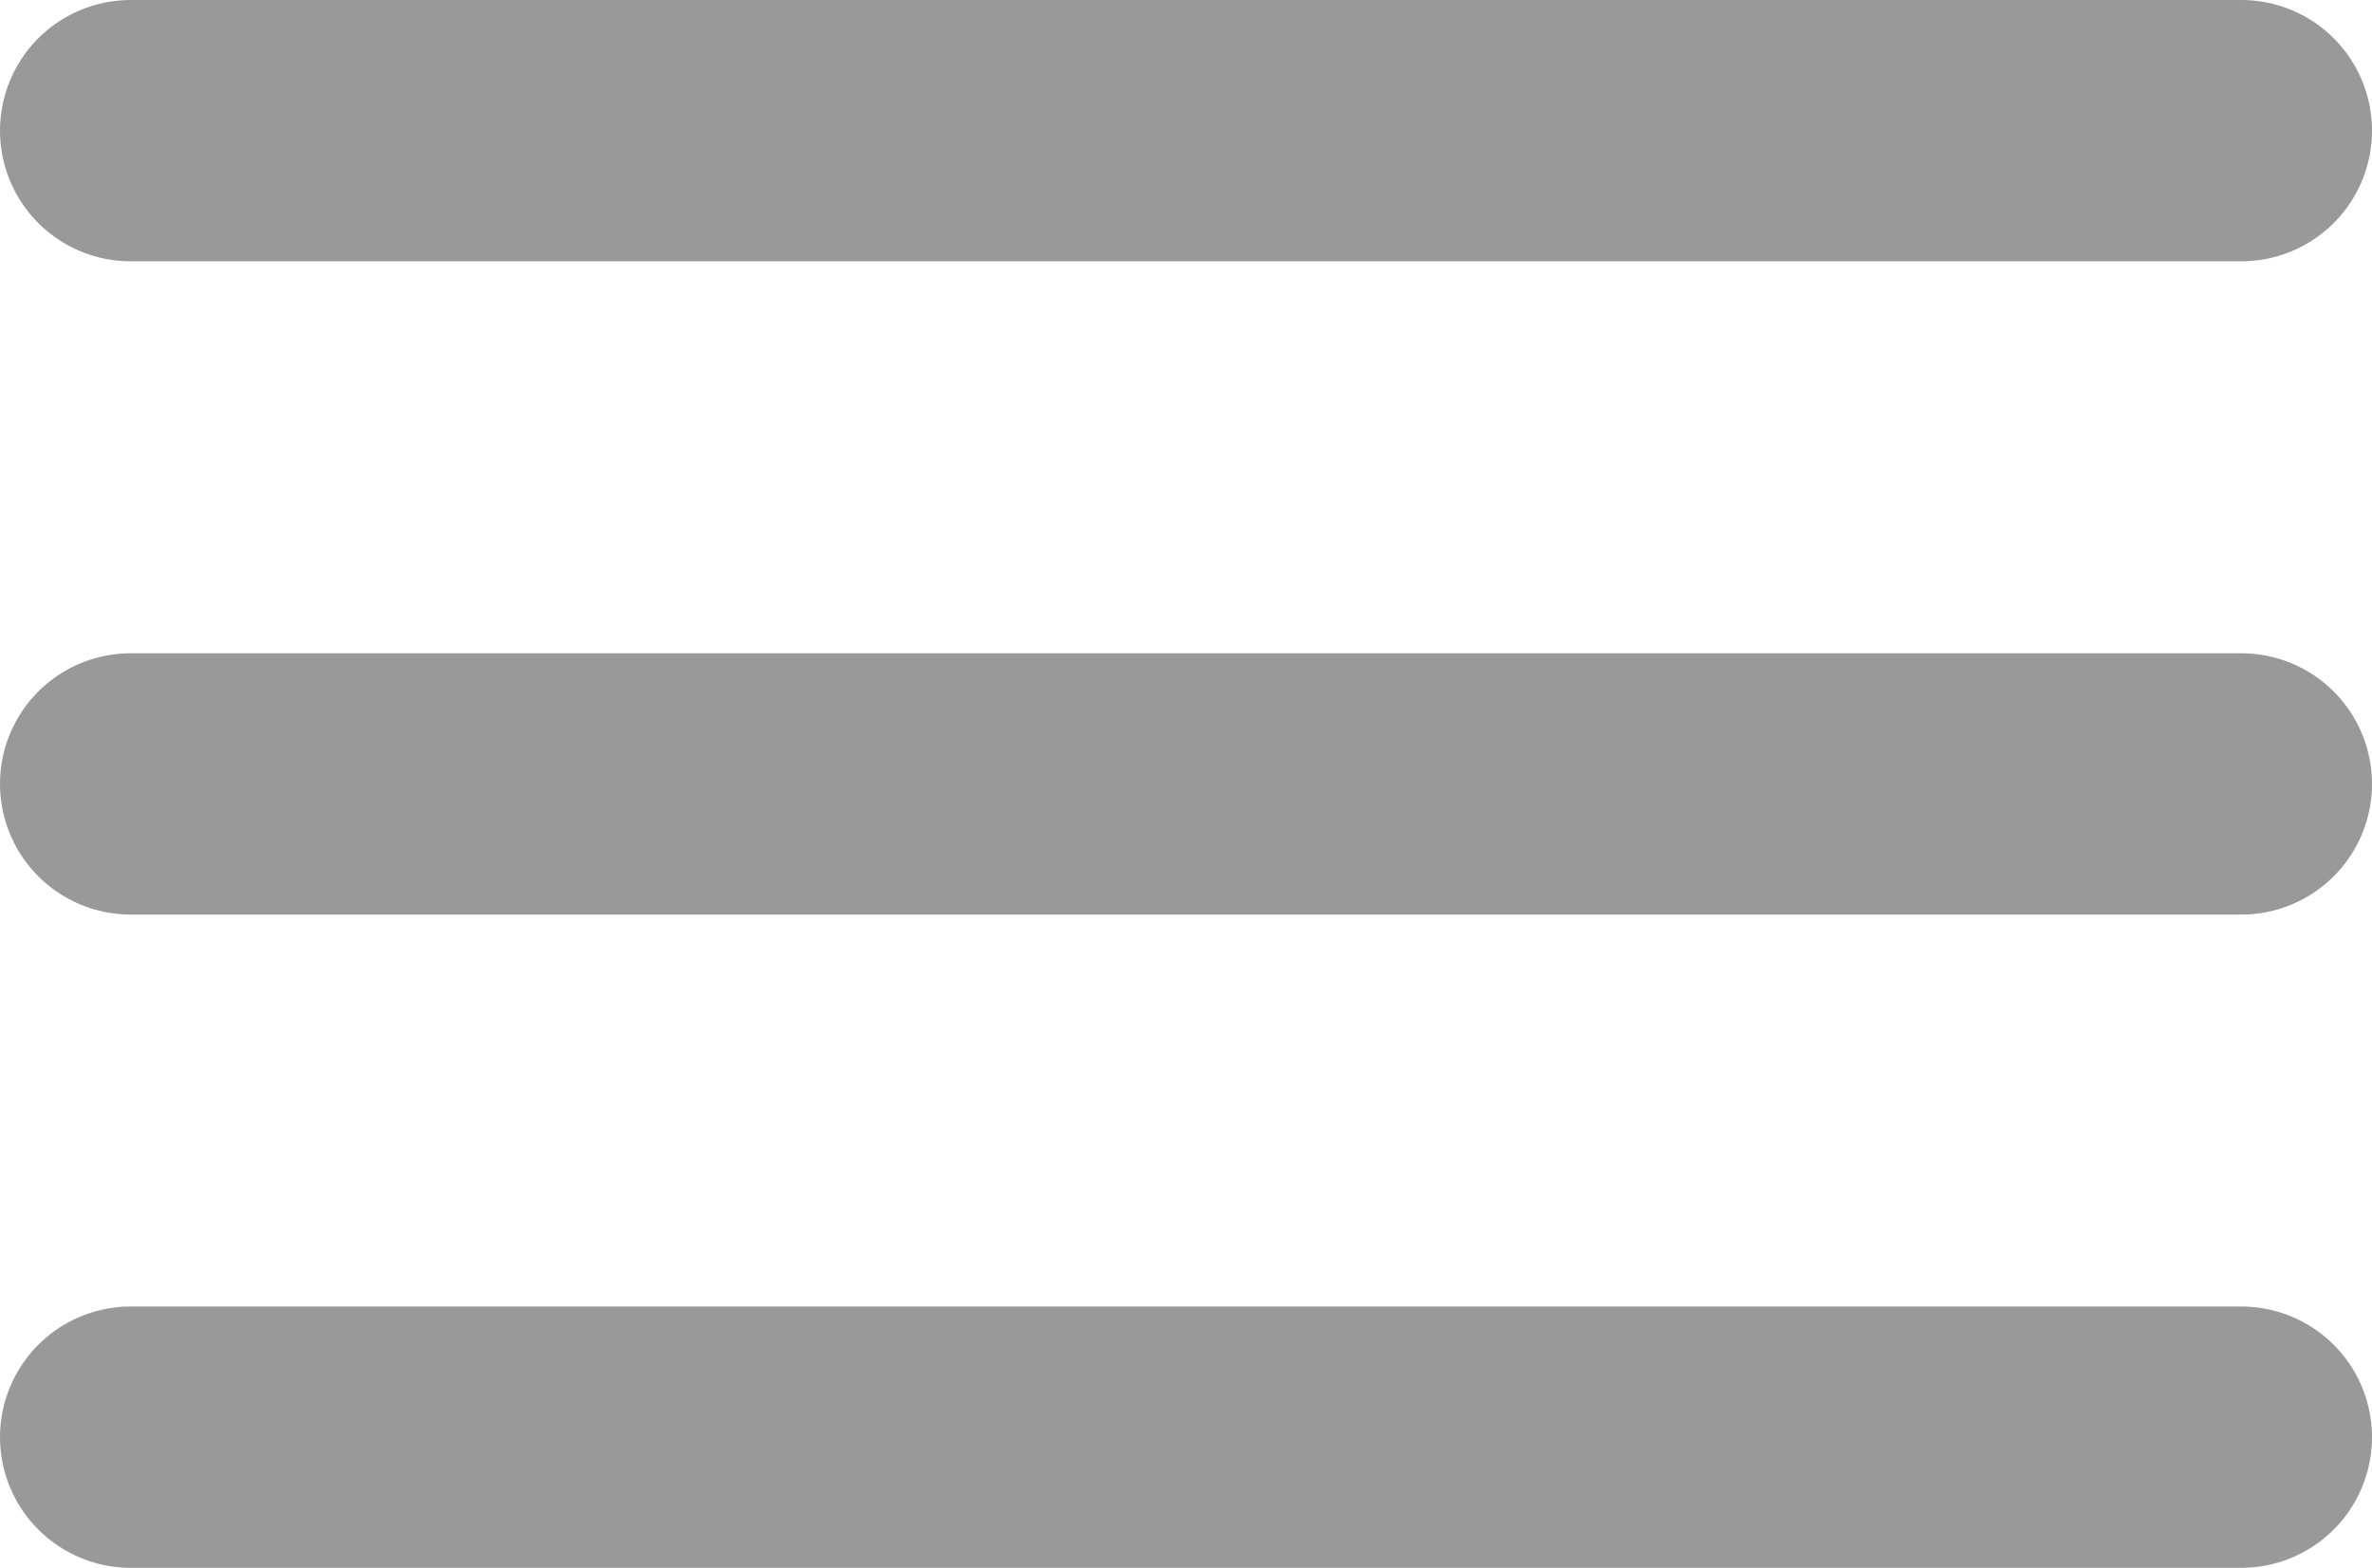<svg xmlns="http://www.w3.org/2000/svg" width="18.151" height="12" viewBox="0 0 18.151 12">
  <g id="humburger" transform="translate(1 1)">
    <line id="Line_43" data-name="Line 43" x2="16.151" fill="none" stroke="#999" stroke-linecap="round" stroke-width="2"/>
    <line id="Line_44" data-name="Line 44" x2="16.151" transform="translate(0 5)" fill="none" stroke="#999" stroke-linecap="round" stroke-width="2"/>
    <line id="Line_45" data-name="Line 45" x2="16.151" transform="translate(0 10)" fill="none" stroke="#999" stroke-linecap="round" stroke-width="2"/>
  </g>
</svg>
